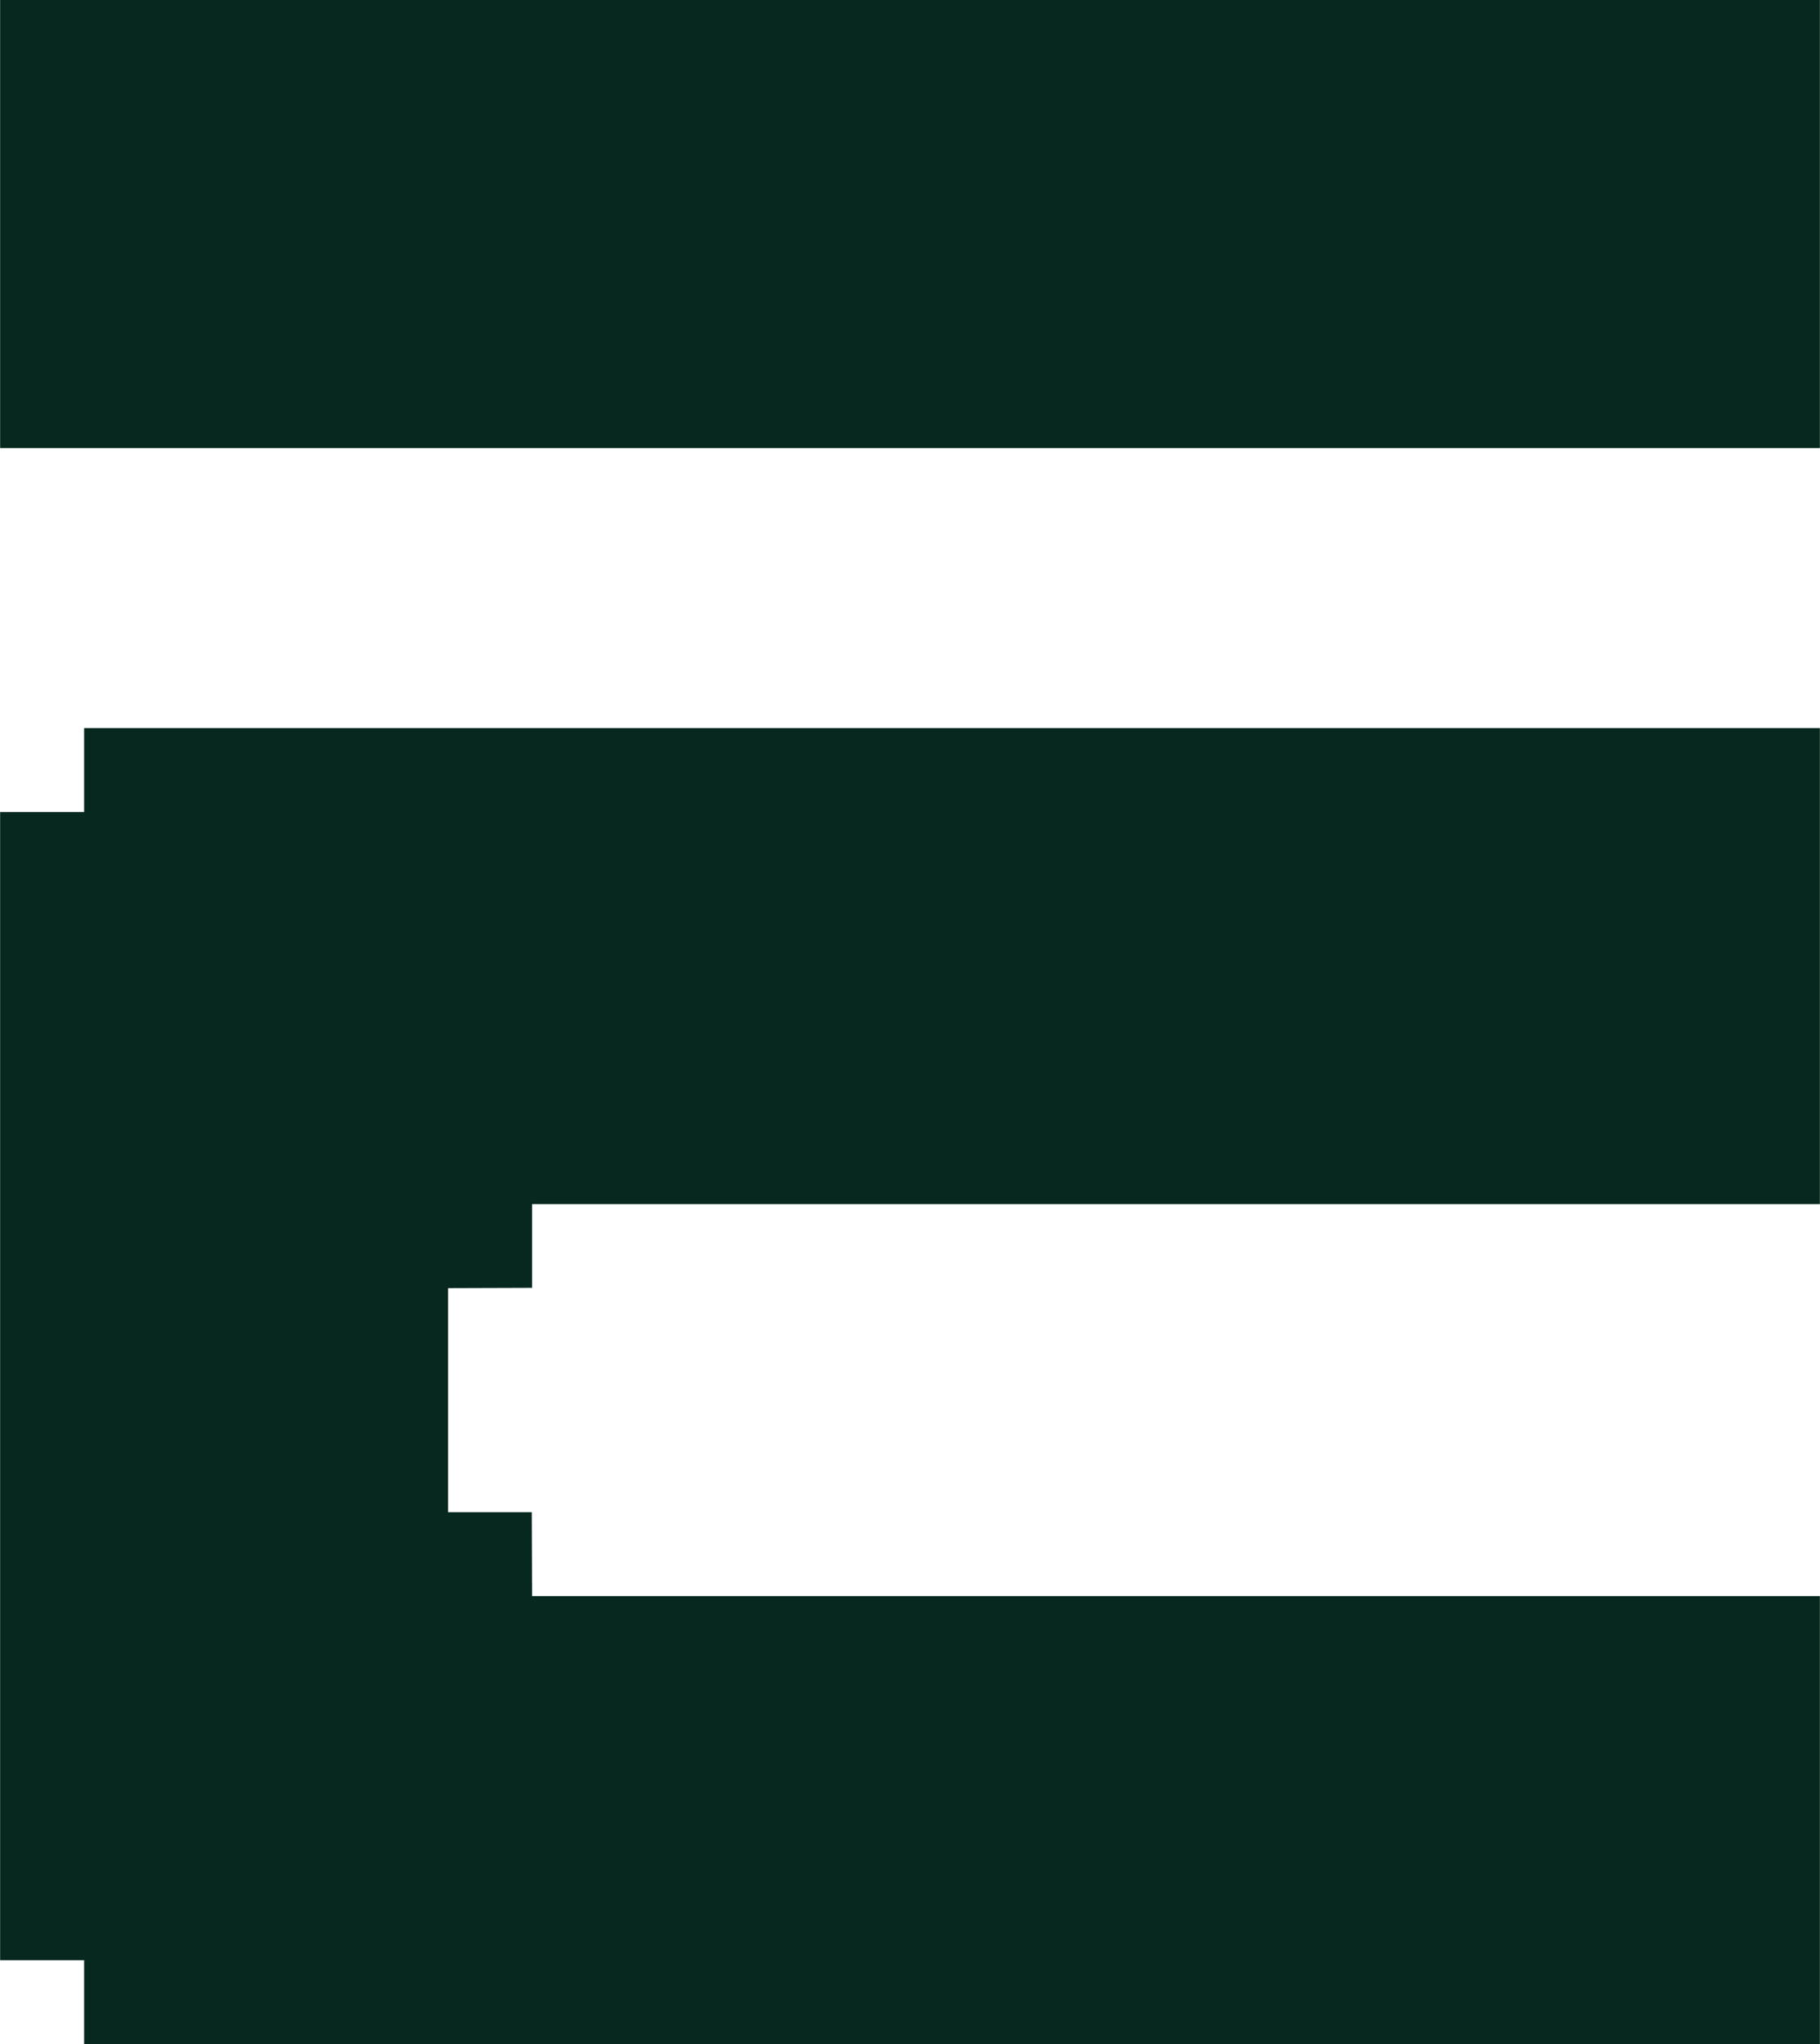 <?xml version="1.0" encoding="UTF-8" standalone="no"?>
<!DOCTYPE svg PUBLIC "-//W3C//DTD SVG 20010904//EN"
              "http://www.w3.org/TR/2001/REC-SVG-20010904/DTD/svg10.dtd">

<svg xmlns="http://www.w3.org/2000/svg"
     width="0.903in" height="1.014in"
     viewBox="0 0 65 73">
  <path fill="#06281e"
        d="M 0.00,0.00
           C 0.00,0.00 65.00,0.00 65.00,0.00
             65.00,0.00 65.00,16.00 65.00,16.00
             65.00,16.00 0.00,16.00 0.00,16.00
             0.00,16.00 0.00,0.00 0.00,0.00 Z
           M 3.00,29.00
           C 3.00,29.00 3.00,26.00 3.00,26.00
             3.00,26.00 65.00,26.00 65.00,26.00
             65.00,26.00 65.00,43.00 65.00,43.00
             65.00,43.00 19.00,43.00 19.00,43.00
             19.00,43.00 19.00,45.99 19.00,45.99
             19.00,45.99 16.00,46.00 16.00,46.00
             16.00,46.00 16.00,54.00 16.00,54.00
             16.00,54.00 18.99,54.00 18.99,54.00
             18.99,54.00 19.00,57.00 19.00,57.00
             19.00,57.00 65.00,57.00 65.00,57.00
             65.00,57.00 65.00,73.00 65.00,73.00
             65.00,73.00 3.00,73.00 3.00,73.00
             3.00,73.00 3.00,70.00 3.00,70.00
             3.00,70.00 0.00,70.00 0.00,70.00
             0.00,70.00 0.00,29.00 0.00,29.00
             0.00,29.00 3.00,29.00 3.00,29.00 Z" />
</svg>
